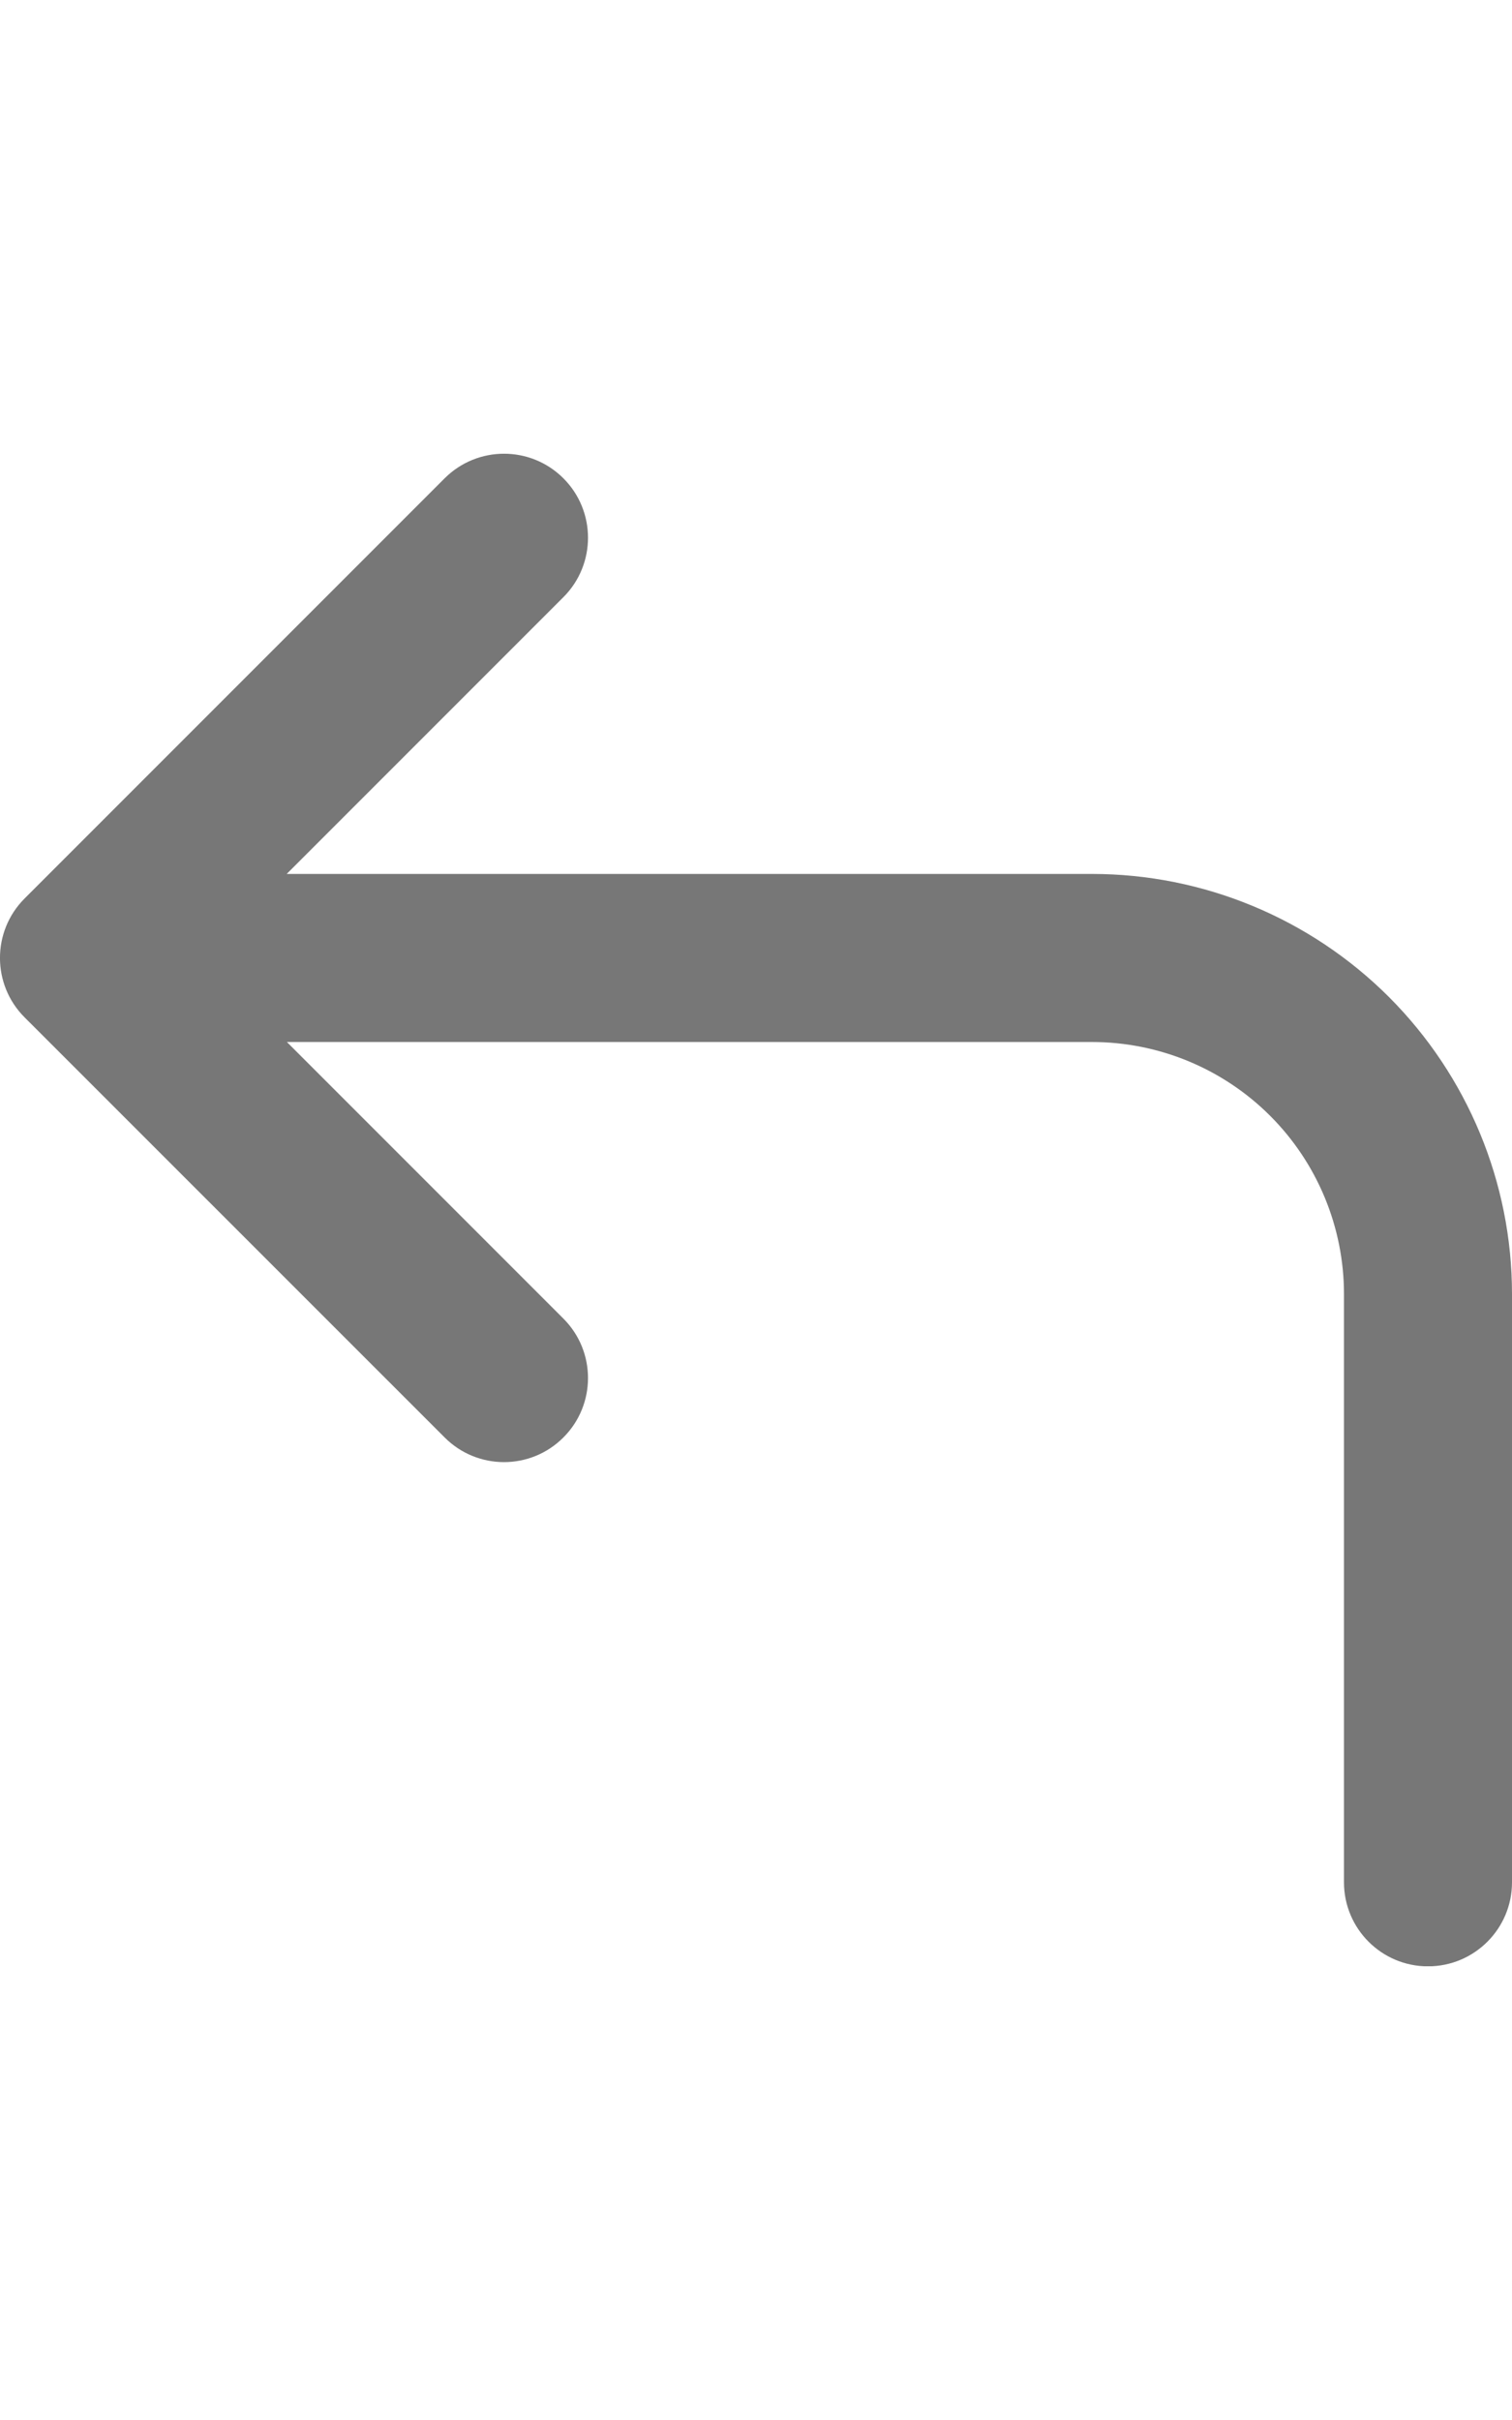 <svg width="10" height="16" viewBox="0 0 16 16" fill="none" xmlns="http://www.w3.org/2000/svg">
<g clip-path="url(#clip0_4345_1371)">
<path fill-rule="evenodd" clip-rule="evenodd" d="M5.962 1.517C6.309 1.17 6.309 0.607 5.962 0.26C5.615 -0.087 5.052 -0.087 4.705 0.26L0.26 4.705C-0.087 5.052 -0.087 5.615 0.26 5.962L4.705 10.406C5.052 10.754 5.615 10.754 5.962 10.406C6.309 10.059 6.309 9.496 5.962 9.149L3.036 6.223H11.555C12.263 6.223 12.941 6.504 13.441 7.004C13.941 7.504 14.222 8.183 14.222 8.89V15.112C14.222 15.603 14.62 16.001 15.111 16.001C15.602 16.001 16 15.603 16 15.112V8.89C16 7.711 15.531 6.581 14.698 5.747C13.864 4.914 12.734 4.445 11.555 4.445H3.034L5.962 1.517Z" fill="#777777"/>
</g>
<defs>
<clipPath id="clip0_4345_1371">
<rect width="16" height="16" fill="white"/>
</clipPath>
</defs>
</svg>
